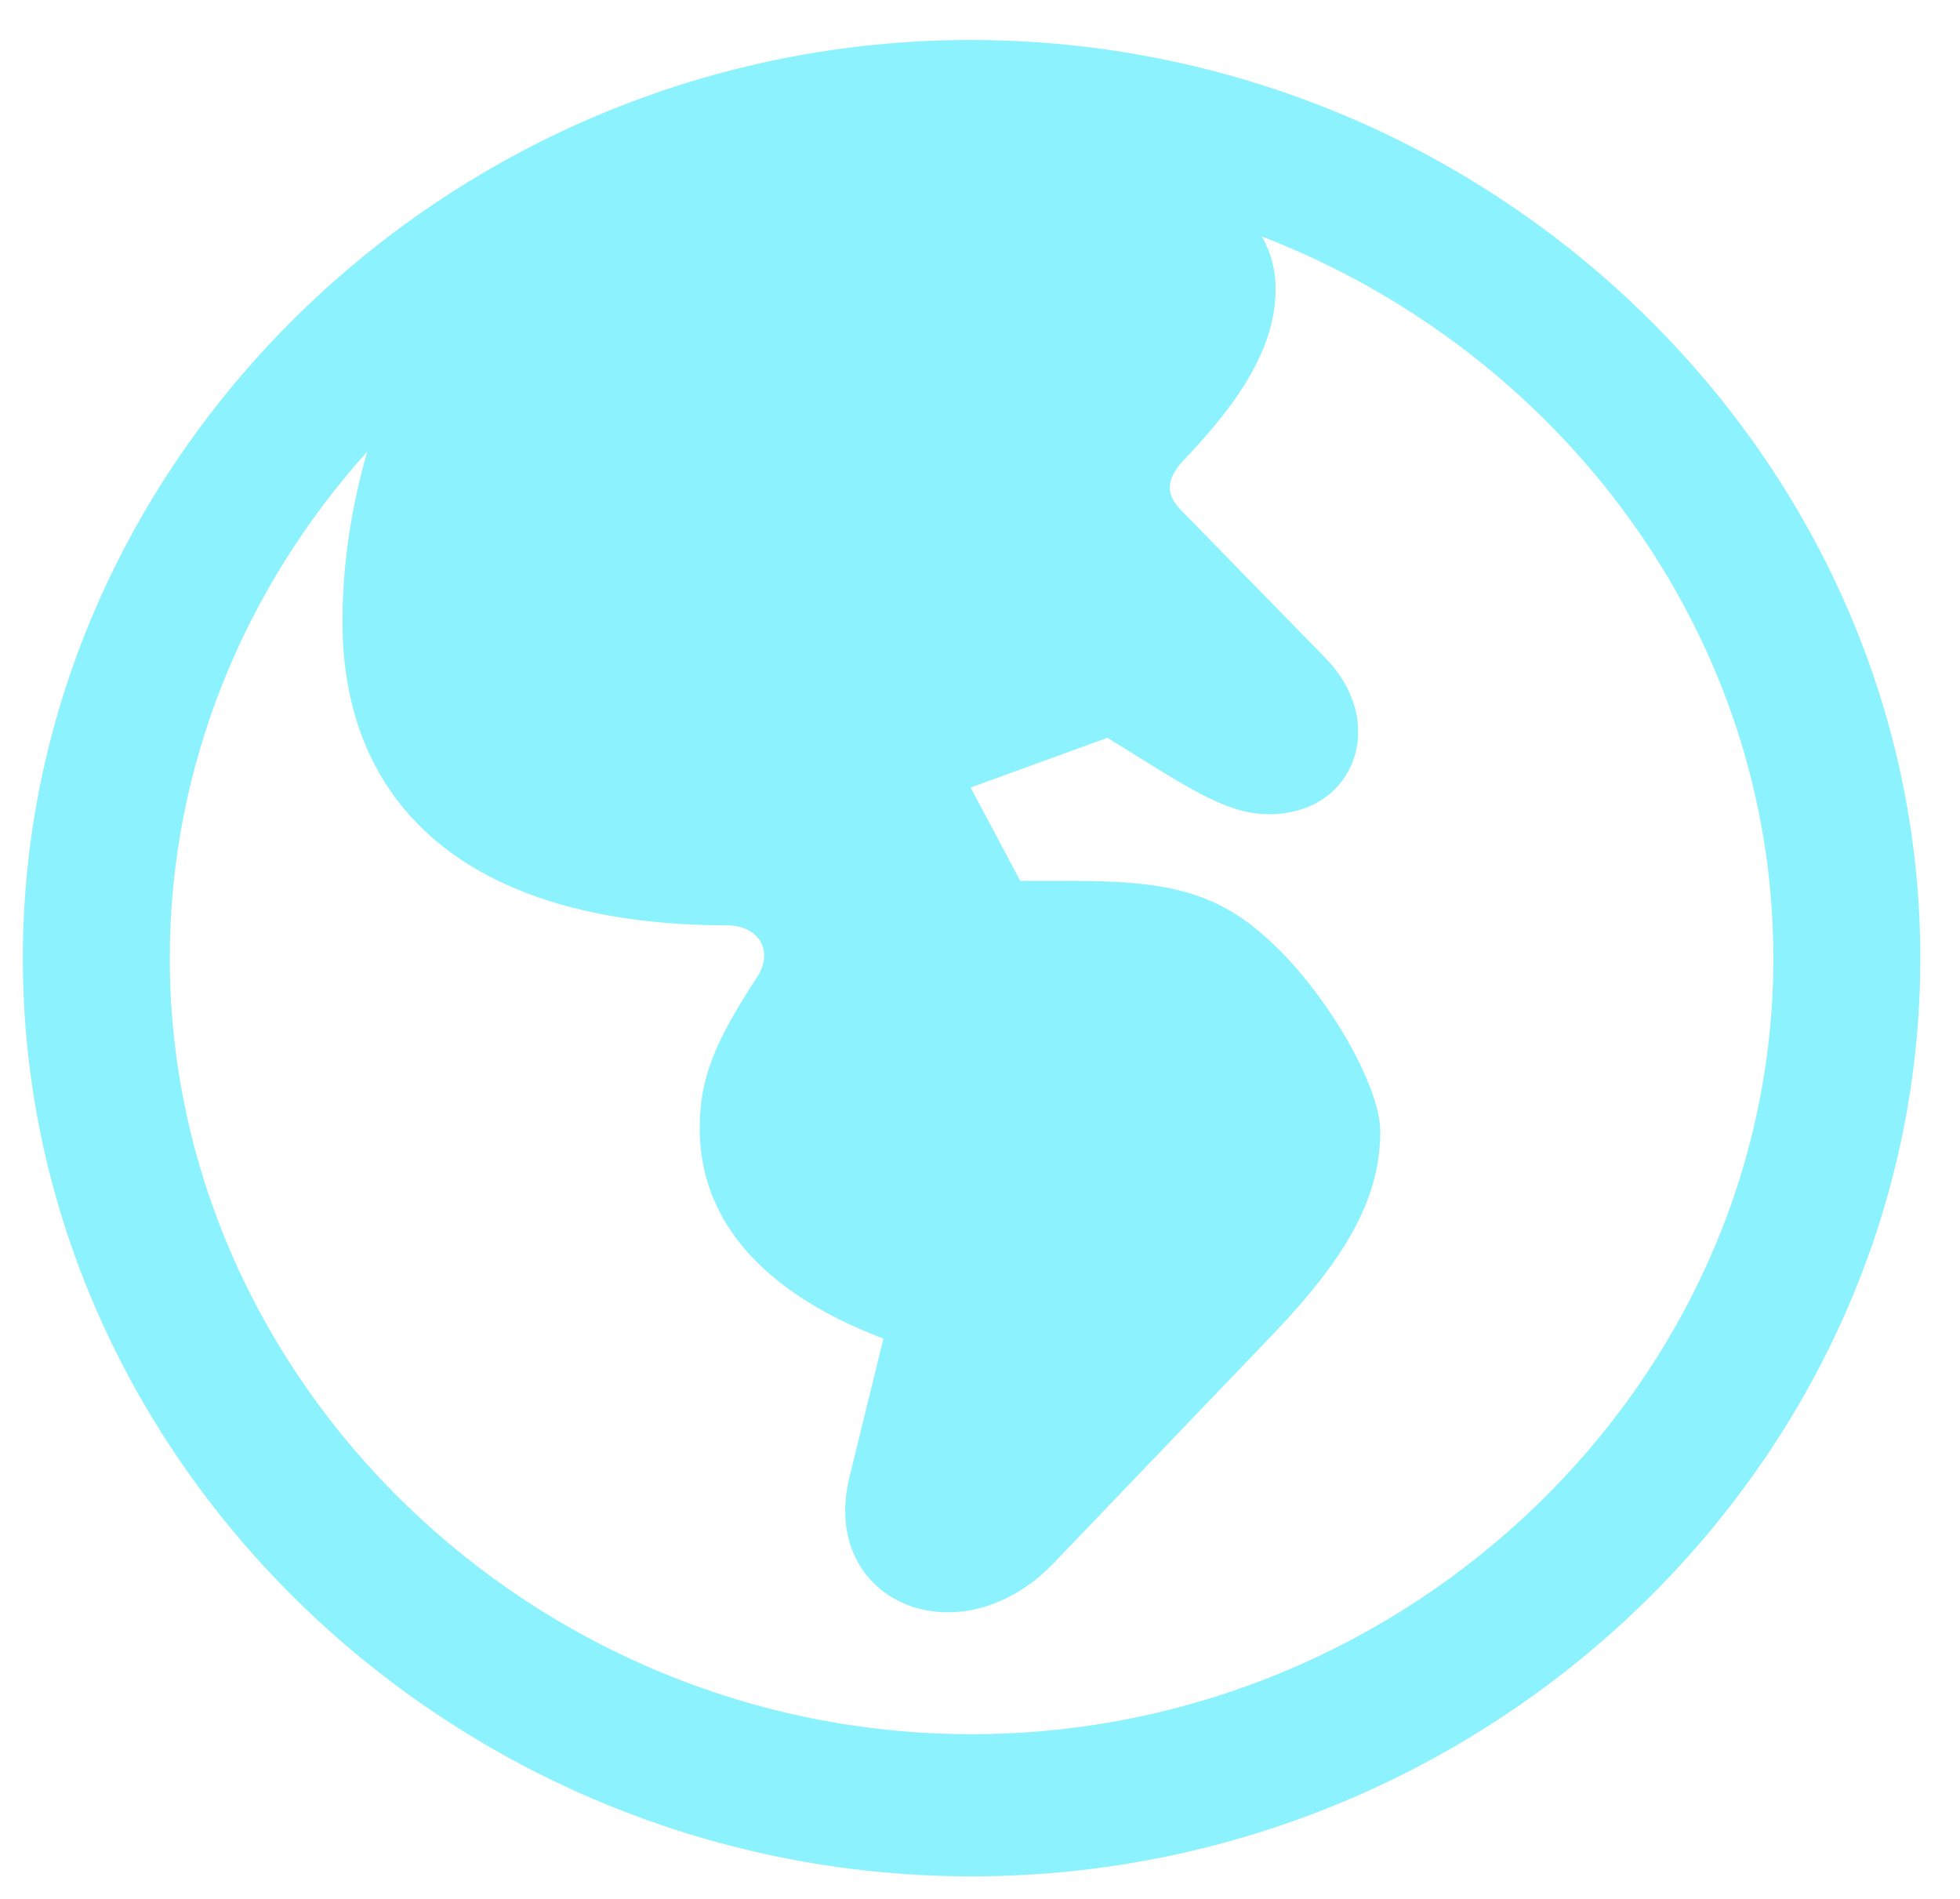 <svg width="32" height="31" viewBox="0 0 32 31" fill="none" xmlns="http://www.w3.org/2000/svg">
<path d="M15.862 30.632C24.334 30.632 31.352 23.856 31.352 15.643C31.352 7.444 24.334 0.653 15.847 0.653C7.375 0.653 0.373 7.444 0.373 15.643C0.373 23.856 7.39 30.632 15.862 30.632ZM5.591 10.143C5.591 13.306 7.84 15.106 11.874 15.106C12.369 15.106 12.653 15.512 12.354 15.962C11.649 17.036 11.424 17.631 11.424 18.414C11.424 20.388 13.163 21.375 14.423 21.853L13.868 24.117C13.373 26.148 15.652 27.121 17.197 25.524L20.826 21.737C22.025 20.475 22.535 19.517 22.535 18.472C22.535 17.703 21.62 16.151 20.691 15.323C19.806 14.511 18.936 14.38 17.437 14.38H16.657L15.847 12.857L18.081 12.044C19.371 12.842 20.001 13.292 20.721 13.292C22.115 13.292 22.67 11.812 21.65 10.753L19.311 8.358C19.026 8.083 19.041 7.85 19.281 7.56C19.941 6.864 20.826 5.862 20.826 4.731C20.826 4.426 20.765 4.15 20.601 3.86C25.459 5.732 28.953 10.332 28.953 15.643C28.953 22.564 23.015 28.311 15.862 28.311C8.71 28.311 2.772 22.564 2.772 15.643C2.772 12.508 3.987 9.606 5.996 7.372C5.741 8.257 5.591 9.2 5.591 10.143Z" fill="#8CF2FD"/>
</svg>
